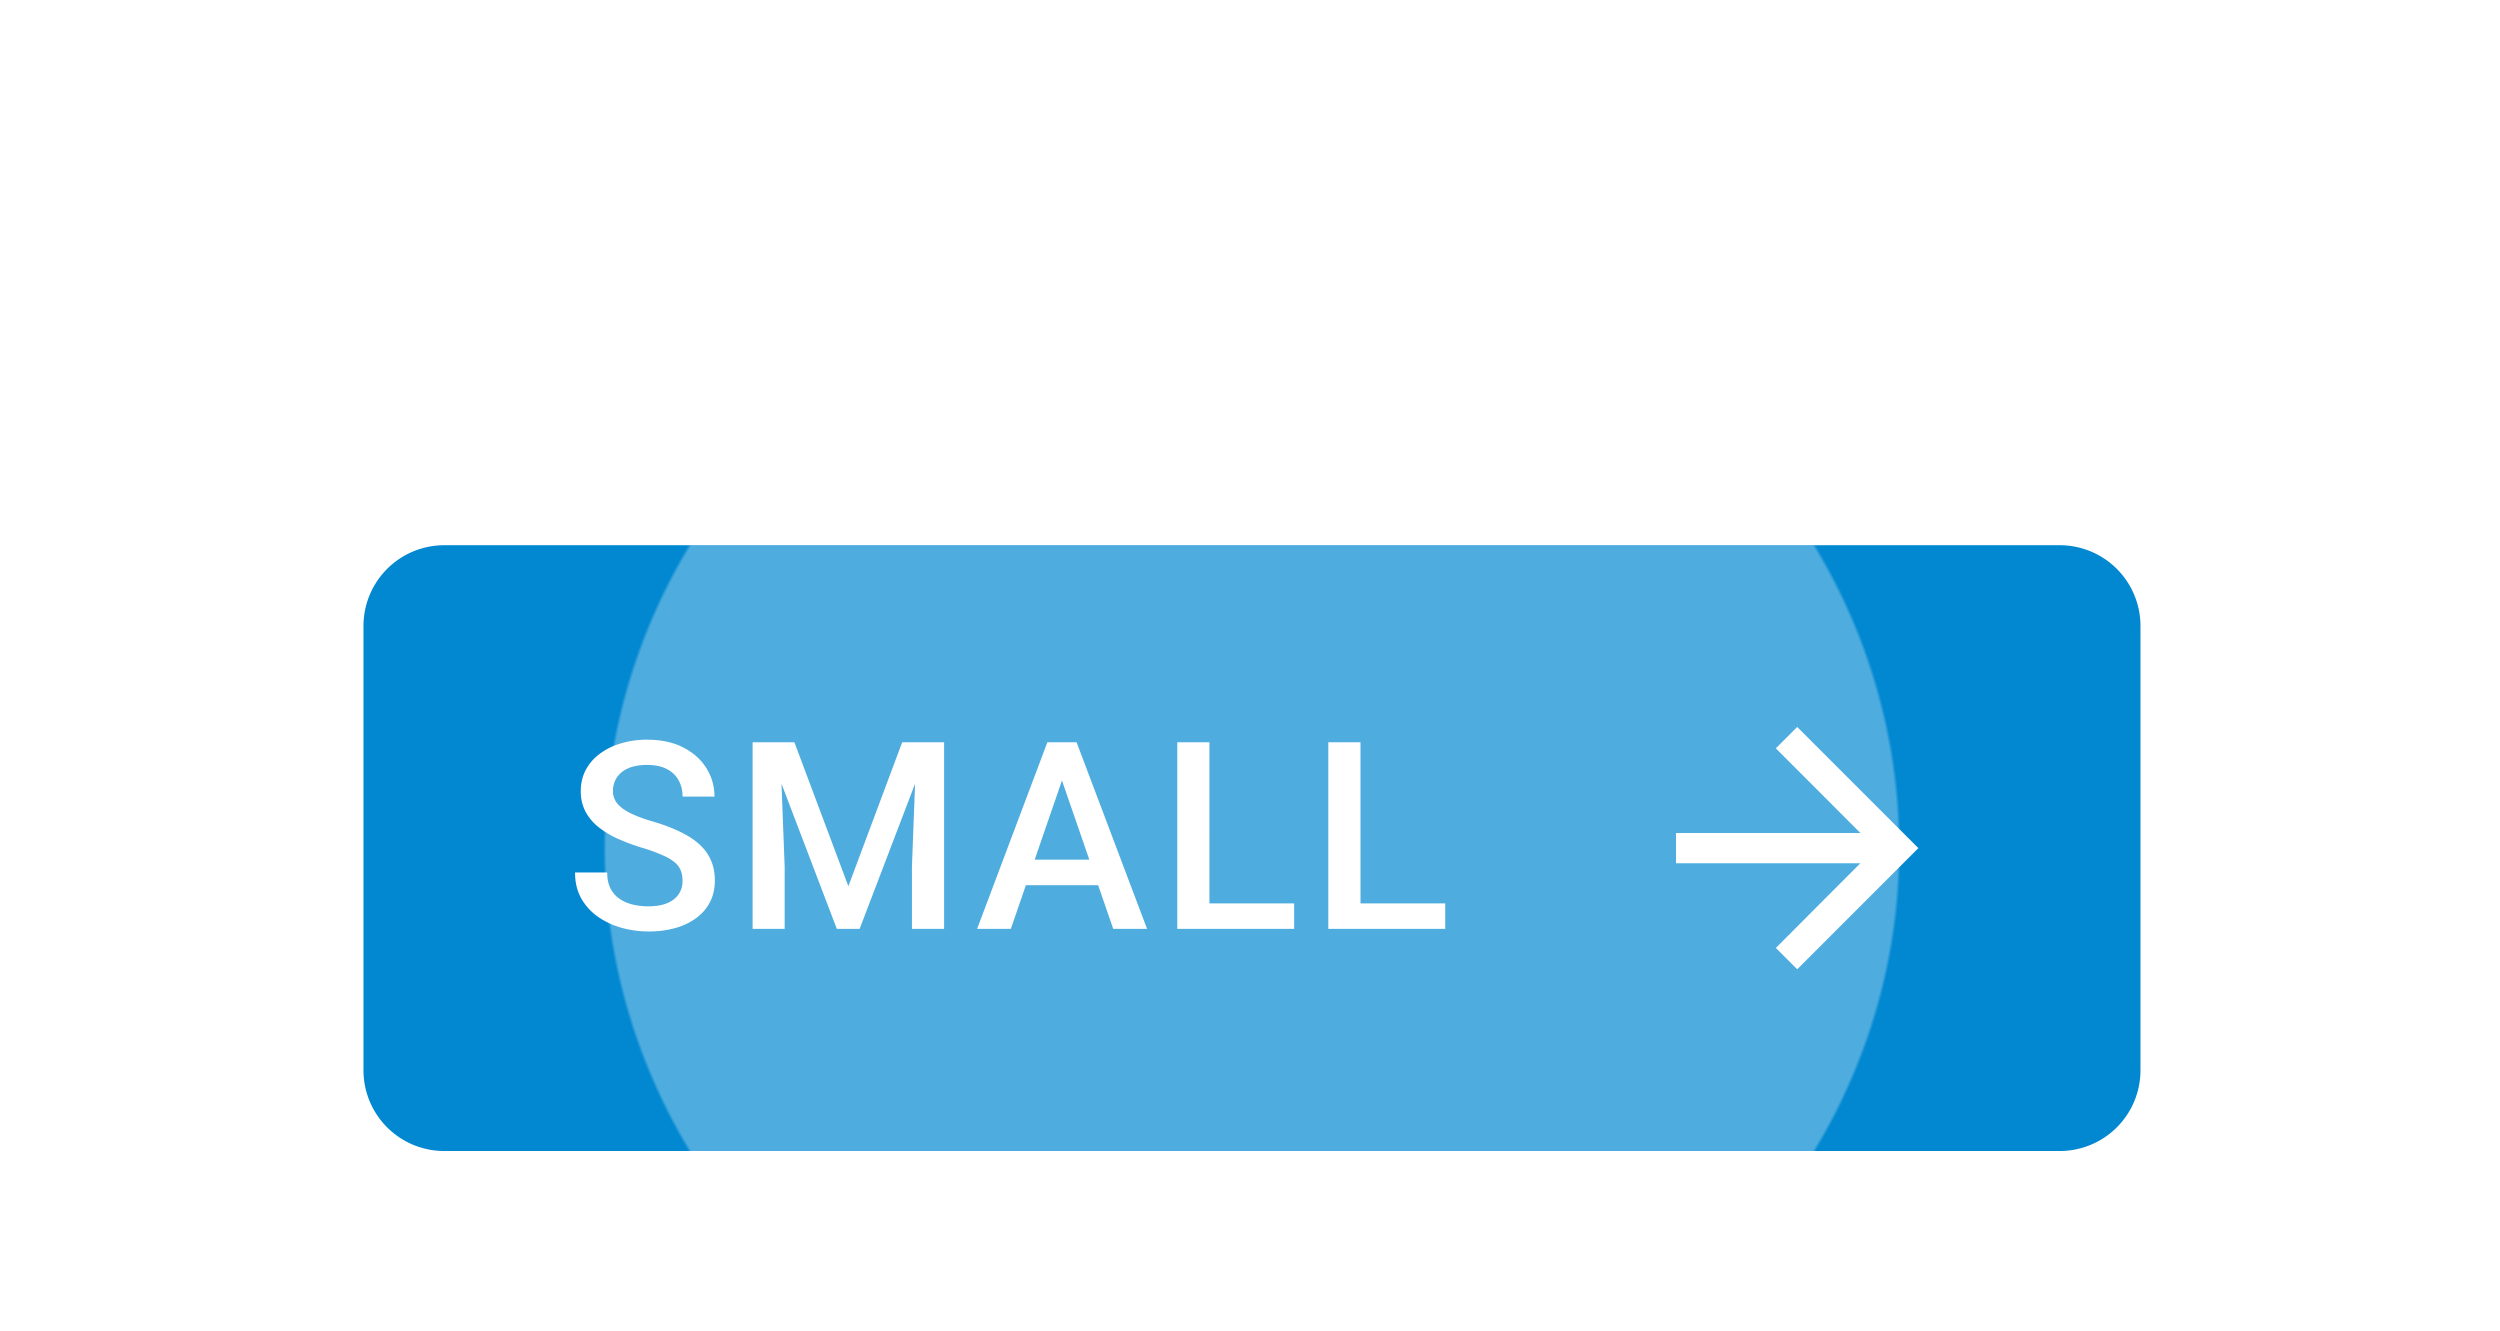 <?xml version="1.0" encoding="UTF-8" standalone="no"?>
<!-- Created with Inkscape (http://www.inkscape.org/) -->

<svg
   width="32.808mm"
   height="17.462mm"
   viewBox="0 0 32.808 17.462"
   version="1.1"
   id="svg13398"
   xml:space="preserve"
   xmlns="http://www.w3.org/2000/svg"
   xmlns:svg="http://www.w3.org/2000/svg"><defs
     id="defs13395"><radialGradient
       id="b-548"
       cx="0"
       cy="0"
       r="1"
       gradientTransform="matrix(0,30.241,-32.199,0,44,15)"
       gradientUnits="userSpaceOnUse"><stop
         offset=".995"
         stop-color="#fff"
         stop-opacity=".3"
         id="stop20610" /><stop
         offset="1"
         stop-color="#fff"
         stop-opacity="0"
         id="stop20612" /></radialGradient><filter
       id="a-12"
       width="124"
       height="66"
       x="0"
       y="0"
       color-interpolation-filters="sRGB"
       filterUnits="userSpaceOnUse"><feFlood
         flood-opacity="0"
         result="BackgroundImageFix"
         id="feFlood20615" /><feColorMatrix
         in="SourceAlpha"
         result="hardAlpha"
         values="0 0 0 0 0 0 0 0 0 0 0 0 0 0 0 0 0 0 127 0"
         id="feColorMatrix20617" /><feOffset
         dy="1"
         id="feOffset20619" /><feGaussianBlur
         stdDeviation="9"
         id="feGaussianBlur20621" /><feComposite
         in2="hardAlpha"
         operator="out"
         id="feComposite20623" /><feColorMatrix
         values="0 0 0 0 0 0 0 0 0 0 0 0 0 0 0 0 0 0 0.12 0"
         id="feColorMatrix20625" /><feBlend
         in2="BackgroundImageFix"
         result="effect1_dropShadow_4844_16284"
         id="feBlend20627"
         mode="normal" /><feColorMatrix
         in="SourceAlpha"
         result="hardAlpha"
         values="0 0 0 0 0 0 0 0 0 0 0 0 0 0 0 0 0 0 127 0"
         id="feColorMatrix20629" /><feOffset
         dy="6"
         id="feOffset20631" /><feGaussianBlur
         stdDeviation="5"
         id="feGaussianBlur20633" /><feComposite
         in2="hardAlpha"
         operator="out"
         id="feComposite20635" /><feColorMatrix
         values="0 0 0 0 0 0 0 0 0 0 0 0 0 0 0 0 0 0 0.14 0"
         id="feColorMatrix20637" /><feBlend
         in2="effect1_dropShadow_4844_16284"
         result="effect2_dropShadow_4844_16284"
         id="feBlend20639"
         mode="normal" /><feColorMatrix
         in="SourceAlpha"
         result="hardAlpha"
         values="0 0 0 0 0 0 0 0 0 0 0 0 0 0 0 0 0 0 127 0"
         id="feColorMatrix20641" /><feMorphology
         in="SourceAlpha"
         radius="1"
         result="effect3_dropShadow_4844_16284"
         id="feMorphology20643" /><feOffset
         dy="3"
         id="feOffset20645" /><feGaussianBlur
         stdDeviation="2.5"
         id="feGaussianBlur20647" /><feComposite
         in2="hardAlpha"
         operator="out"
         id="feComposite20649" /><feColorMatrix
         values="0 0 0 0 0 0 0 0 0 0 0 0 0 0 0 0 0 0 0.2 0"
         id="feColorMatrix20651" /><feBlend
         in2="effect2_dropShadow_4844_16284"
         result="effect3_dropShadow_4844_16284"
         id="feBlend20653"
         mode="normal" /><feBlend
         in="SourceGraphic"
         in2="effect3_dropShadow_4844_16284"
         result="shape"
         id="feBlend20655"
         mode="normal" /></filter></defs><g
     id="New_Layer_1652821995.4853363"
     style="display:inline"
     transform="translate(-4.101,-455.009)"><g
       filter="url(#a)"
       id="g20608"
       style="filter:url(#a-12)"
       transform="matrix(0.265,0,0,0.265,4.101,455.009)"><path
         fill="#0288d1"
         d="m 18,21 a 4,4 0 0 1 4,-4 h 80 a 4,4 0 0 1 4,4 v 22 a 4,4 0 0 1 -4,4 H 22 a 4,4 0 0 1 -4,-4 z"
         id="path20602" /><path
         fill="url(#b)"
         d="M 0,0 H 88 V 30 H 0 Z"
         transform="translate(18,17)"
         id="path20604"
         style="fill:url(#b-548)" /><path
         fill="#ffffff"
         d="m 33.802,33.62 c 0,-0.19 -0.03,-0.36 -0.09,-0.508 a 0.992,0.992 0 0 0 -0.297,-0.406 2.462,2.462 0 0 0 -0.61,-0.356 8.087,8.087 0 0 0 -0.99,-0.362 10.96,10.96 0 0 1 -1.219,-0.45 4.637,4.637 0 0 1 -0.965,-0.584 2.5,2.5 0 0 1 -0.64,-0.768 2.15,2.15 0 0 1 -0.23,-1.01 c 0,-0.376 0.079,-0.72 0.236,-1.028 a 2.4,2.4 0 0 1 0.679,-0.8 3.249,3.249 0 0 1 1.047,-0.527 4.41,4.41 0 0 1 1.333,-0.19 c 0.686,0 1.276,0.127 1.771,0.38 0.5,0.255 0.883,0.595 1.15,1.023 0.27,0.427 0.405,0.899 0.405,1.415 h -1.58 c 0,-0.305 -0.066,-0.573 -0.197,-0.806 a 1.334,1.334 0 0 0 -0.584,-0.559 c -0.258,-0.135 -0.586,-0.203 -0.984,-0.203 -0.377,0 -0.69,0.058 -0.94,0.172 a 1.251,1.251 0 0 0 -0.558,0.463 1.211,1.211 0 0 0 -0.184,0.66 c 0,0.174 0.04,0.333 0.12,0.476 0.081,0.14 0.204,0.271 0.369,0.394 0.165,0.118 0.372,0.23 0.622,0.336 0.25,0.106 0.544,0.208 0.882,0.305 0.512,0.152 0.959,0.322 1.34,0.508 0.38,0.182 0.698,0.39 0.952,0.622 0.254,0.233 0.444,0.497 0.57,0.793 0.128,0.292 0.191,0.624 0.191,0.997 0,0.39 -0.078,0.74 -0.235,1.054 -0.156,0.309 -0.38,0.573 -0.672,0.793 a 3.22,3.22 0 0 1 -1.041,0.502 4.92,4.92 0 0 1 -1.346,0.171 c -0.444,0 -0.882,-0.06 -1.314,-0.178 a 3.876,3.876 0 0 1 -1.168,-0.54 2.79,2.79 0 0 1 -0.838,-0.913 c -0.207,-0.369 -0.31,-0.798 -0.31,-1.289 h 1.592 c 0,0.3 0.051,0.556 0.153,0.768 0.105,0.212 0.252,0.385 0.438,0.52 0.186,0.132 0.402,0.23 0.647,0.293 0.25,0.063 0.516,0.095 0.8,0.095 0.372,0 0.683,-0.053 0.933,-0.159 a 1.23,1.23 0 0 0 0.571,-0.444 c 0.127,-0.19 0.19,-0.41 0.19,-0.66 z m 4.116,-6.862 h 1.422 l 2.672,7.128 2.666,-7.128 H 46.1 L 42.57,36 h -1.129 z m -0.648,0 h 1.353 l 0.235,6.17 V 36 H 37.27 Z m 8.125,0 h 1.359 V 36 H 45.16 v -3.072 l 0.234,-6.17 z M 52.819,27.989 50.058,36 h -1.67 l 3.479,-9.242 h 1.066 z m 2.31,8.011 -2.767,-8.01 -0.12,-1.232 h 1.072 L 56.805,36 H 55.13 Z m -0.133,-3.428 v 1.263 H 49.97 v -1.263 h 5.027 z m 9.093,2.165 V 36 h -4.64 v -1.263 z m -4.196,-7.98 V 36 H 58.3 v -9.242 h 1.593 z m 11.677,7.98 V 36 h -4.64 v -1.263 z m -4.196,-7.98 V 36 H 65.78 v -9.242 h 1.594 z M 89,26 87.942,27.058 92.128,31.25 H 83 v 1.5 h 9.127 L 87.943,36.943 89,38 95,32 Z"
         id="path20606" /></g></g></svg>
